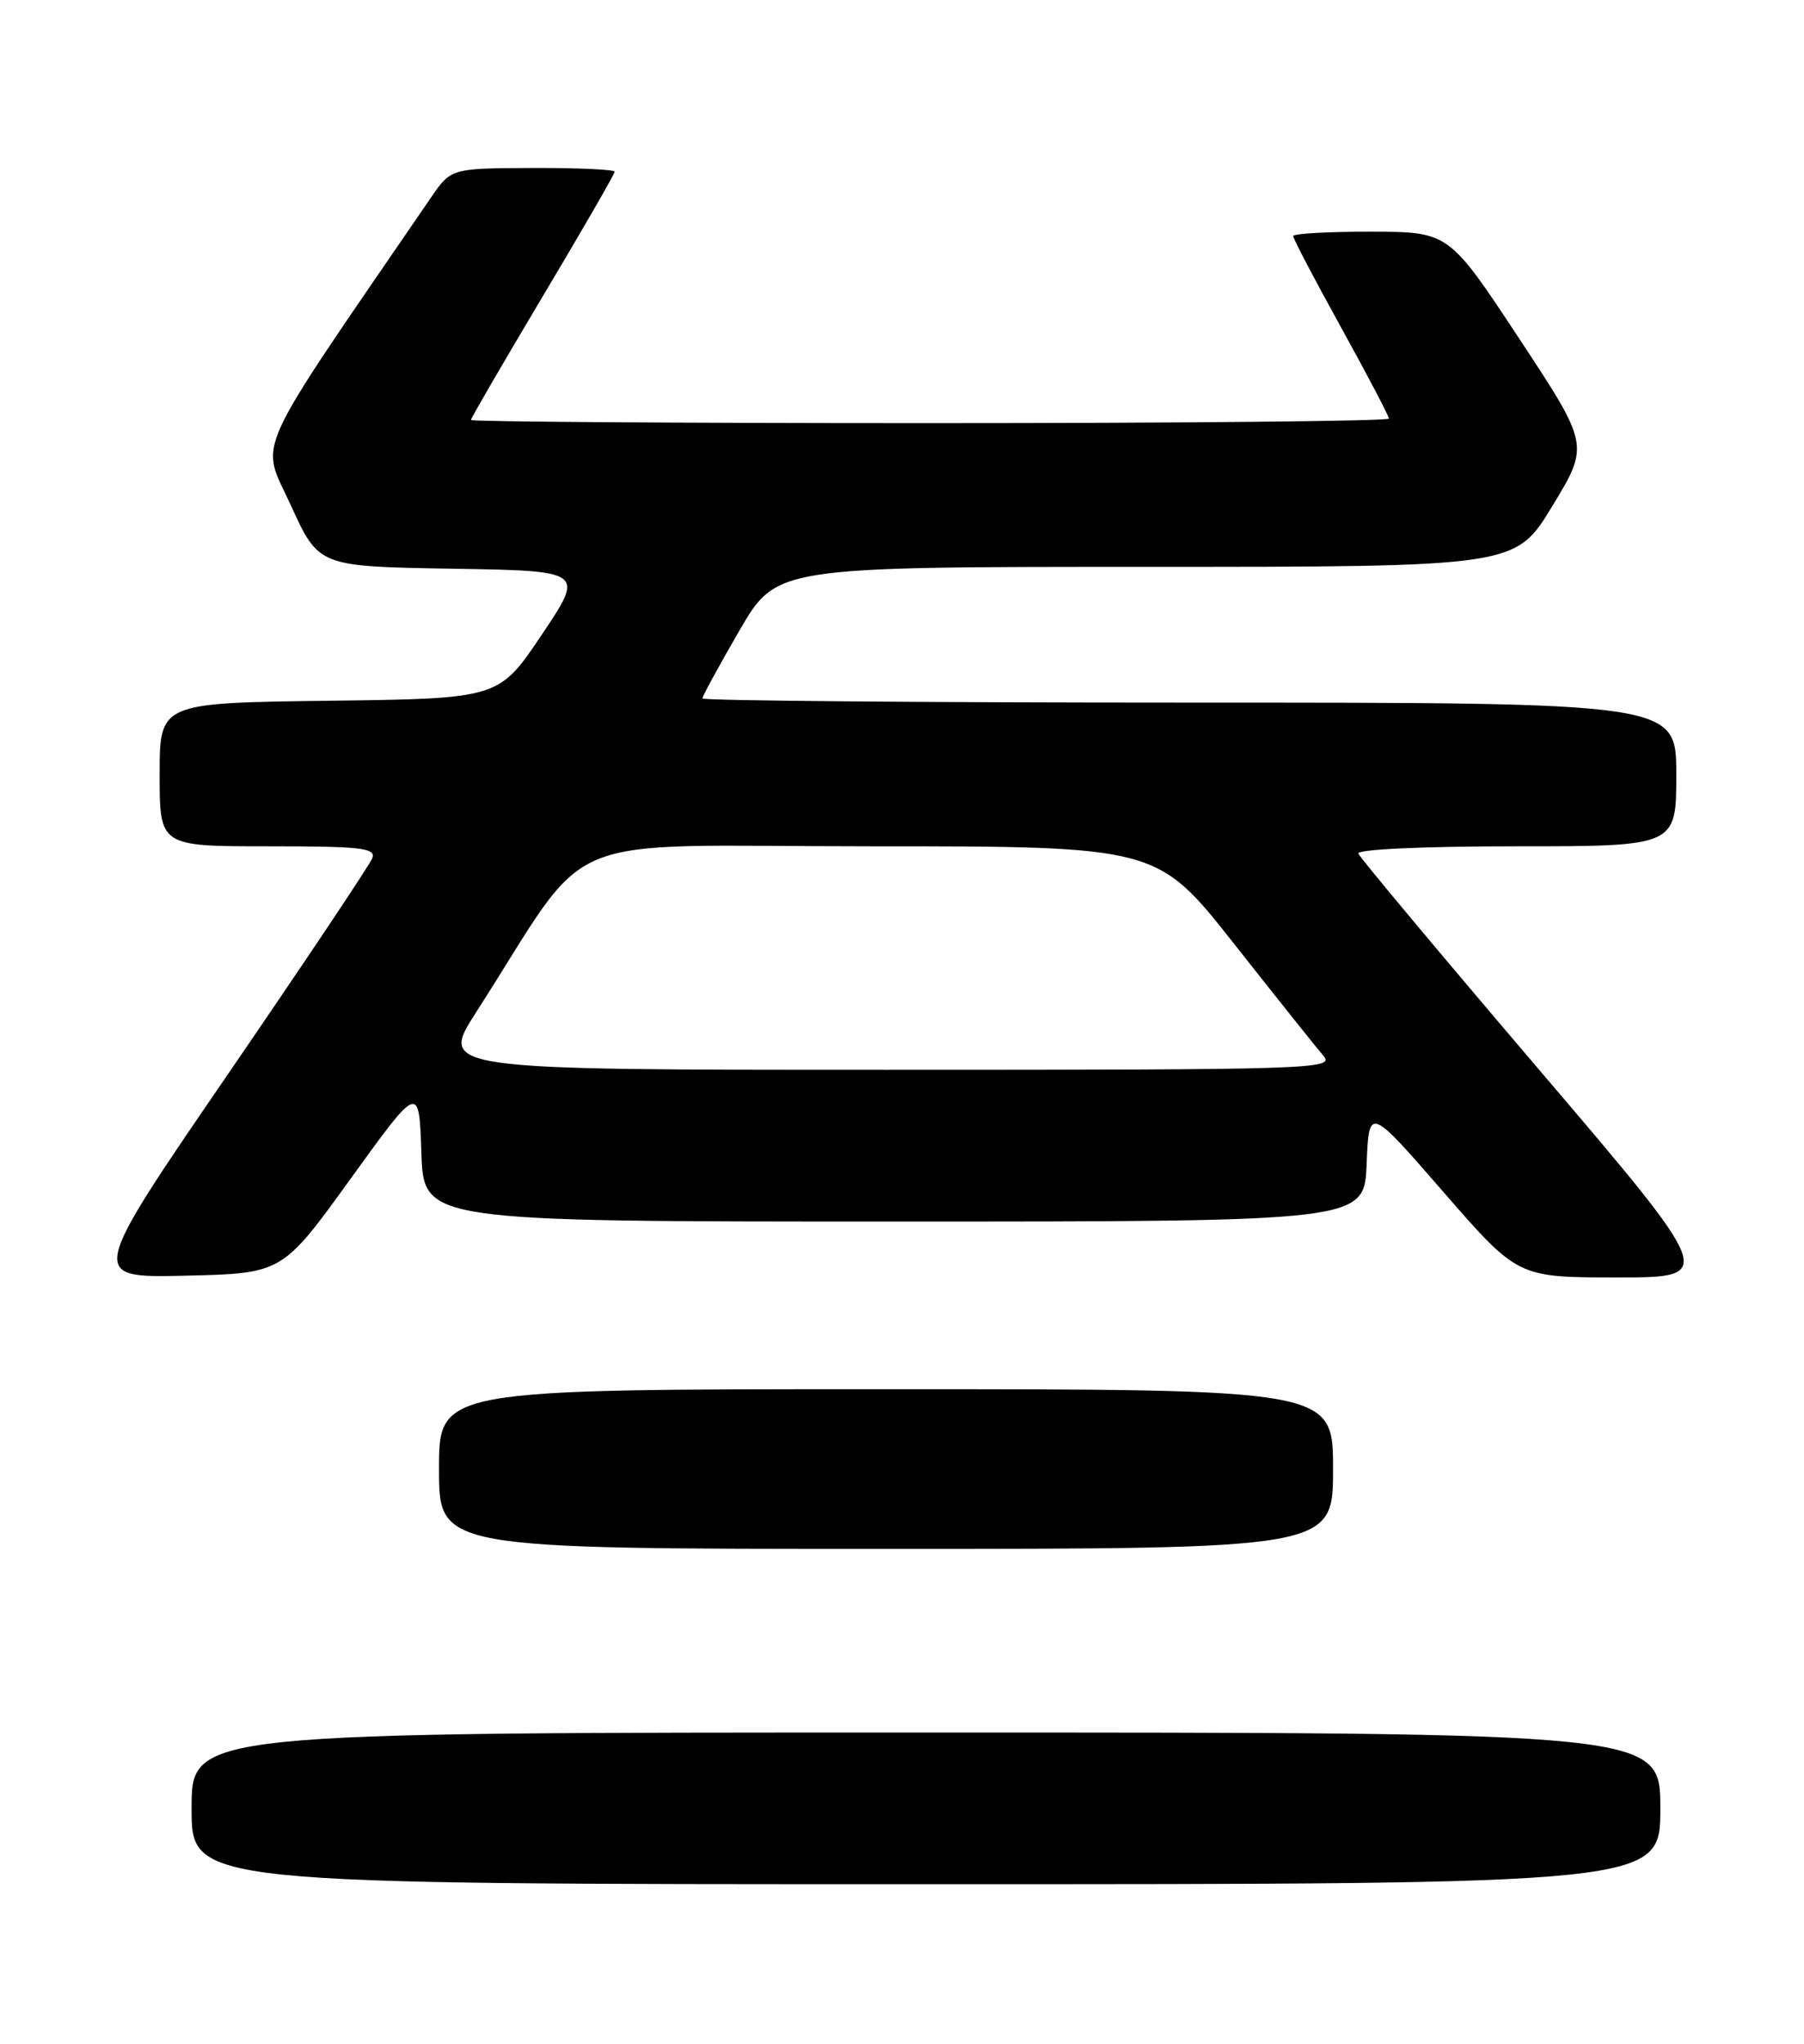 <?xml version="1.0" encoding="UTF-8" standalone="no"?>
<!DOCTYPE svg PUBLIC "-//W3C//DTD SVG 1.1//EN" "http://www.w3.org/Graphics/SVG/1.1/DTD/svg11.dtd" >
<svg xmlns="http://www.w3.org/2000/svg" xmlns:xlink="http://www.w3.org/1999/xlink" version="1.1" viewBox="0 0 226 256">
 <g >
 <path fill="currentColor"
d=" M 208.00 226.50 C 208.00 217.00 208.00 217.00 116.00 217.00 C 24.00 217.00 24.00 217.00 24.00 226.50 C 24.00 236.00 24.00 236.00 116.00 236.00 C 208.00 236.00 208.00 236.00 208.00 226.50 Z  M 167.00 184.00 C 167.00 174.00 167.00 174.00 111.00 174.00 C 55.00 174.00 55.00 174.00 55.00 184.00 C 55.00 194.00 55.00 194.00 111.00 194.00 C 167.00 194.00 167.00 194.00 167.00 184.00 Z  M 43.93 147.63 C 52.50 135.76 52.50 135.76 52.79 144.38 C 53.08 153.00 53.08 153.00 112.00 153.00 C 170.91 153.00 170.91 153.00 171.21 145.79 C 171.50 138.57 171.50 138.57 180.82 149.29 C 190.14 160.00 190.14 160.00 202.57 160.00 C 215.00 160.00 215.00 160.00 192.75 133.91 C 180.51 119.56 170.35 107.41 170.17 106.91 C 169.97 106.38 178.32 106.00 189.92 106.00 C 210.00 106.00 210.00 106.00 210.00 97.00 C 210.00 88.00 210.00 88.00 149.00 88.00 C 115.45 88.00 88.00 87.76 88.00 87.48 C 88.00 87.19 90.09 83.36 92.63 78.98 C 97.27 71.00 97.27 71.00 143.56 71.00 C 189.85 71.00 189.85 71.00 194.48 63.37 C 199.11 55.74 199.11 55.74 190.31 42.39 C 181.50 29.04 181.50 29.04 171.75 29.02 C 166.39 29.01 162.00 29.26 162.00 29.57 C 162.00 29.88 164.70 35.03 168.00 41.00 C 171.30 46.97 174.00 52.12 174.00 52.43 C 174.00 52.74 148.12 53.00 116.50 53.00 C 84.88 53.00 59.00 52.82 59.00 52.60 C 59.00 52.38 63.05 45.41 68.00 37.11 C 72.95 28.81 77.00 21.79 77.00 21.51 C 77.00 21.23 72.39 21.02 66.75 21.04 C 56.50 21.08 56.50 21.08 53.96 24.79 C 31.13 58.13 32.61 54.89 36.43 63.28 C 39.93 70.95 39.93 70.95 56.58 71.23 C 73.24 71.50 73.24 71.50 67.87 79.50 C 62.50 87.50 62.50 87.50 41.25 87.77 C 20.00 88.04 20.00 88.04 20.00 97.02 C 20.00 106.00 20.00 106.00 33.61 106.00 C 45.26 106.00 47.13 106.21 46.64 107.49 C 46.33 108.31 38.19 120.48 28.57 134.52 C 11.07 160.06 11.07 160.06 23.22 159.78 C 35.36 159.50 35.36 159.50 43.93 147.63 Z  M 59.67 126.75 C 74.58 103.52 68.68 106.00 108.98 106.00 C 144.97 106.00 144.97 106.00 154.63 118.25 C 159.95 124.99 164.97 131.29 165.80 132.25 C 167.24 133.91 164.54 134.00 111.16 134.00 C 55.01 134.00 55.01 134.00 59.67 126.75 Z "/>
</g>
</svg>